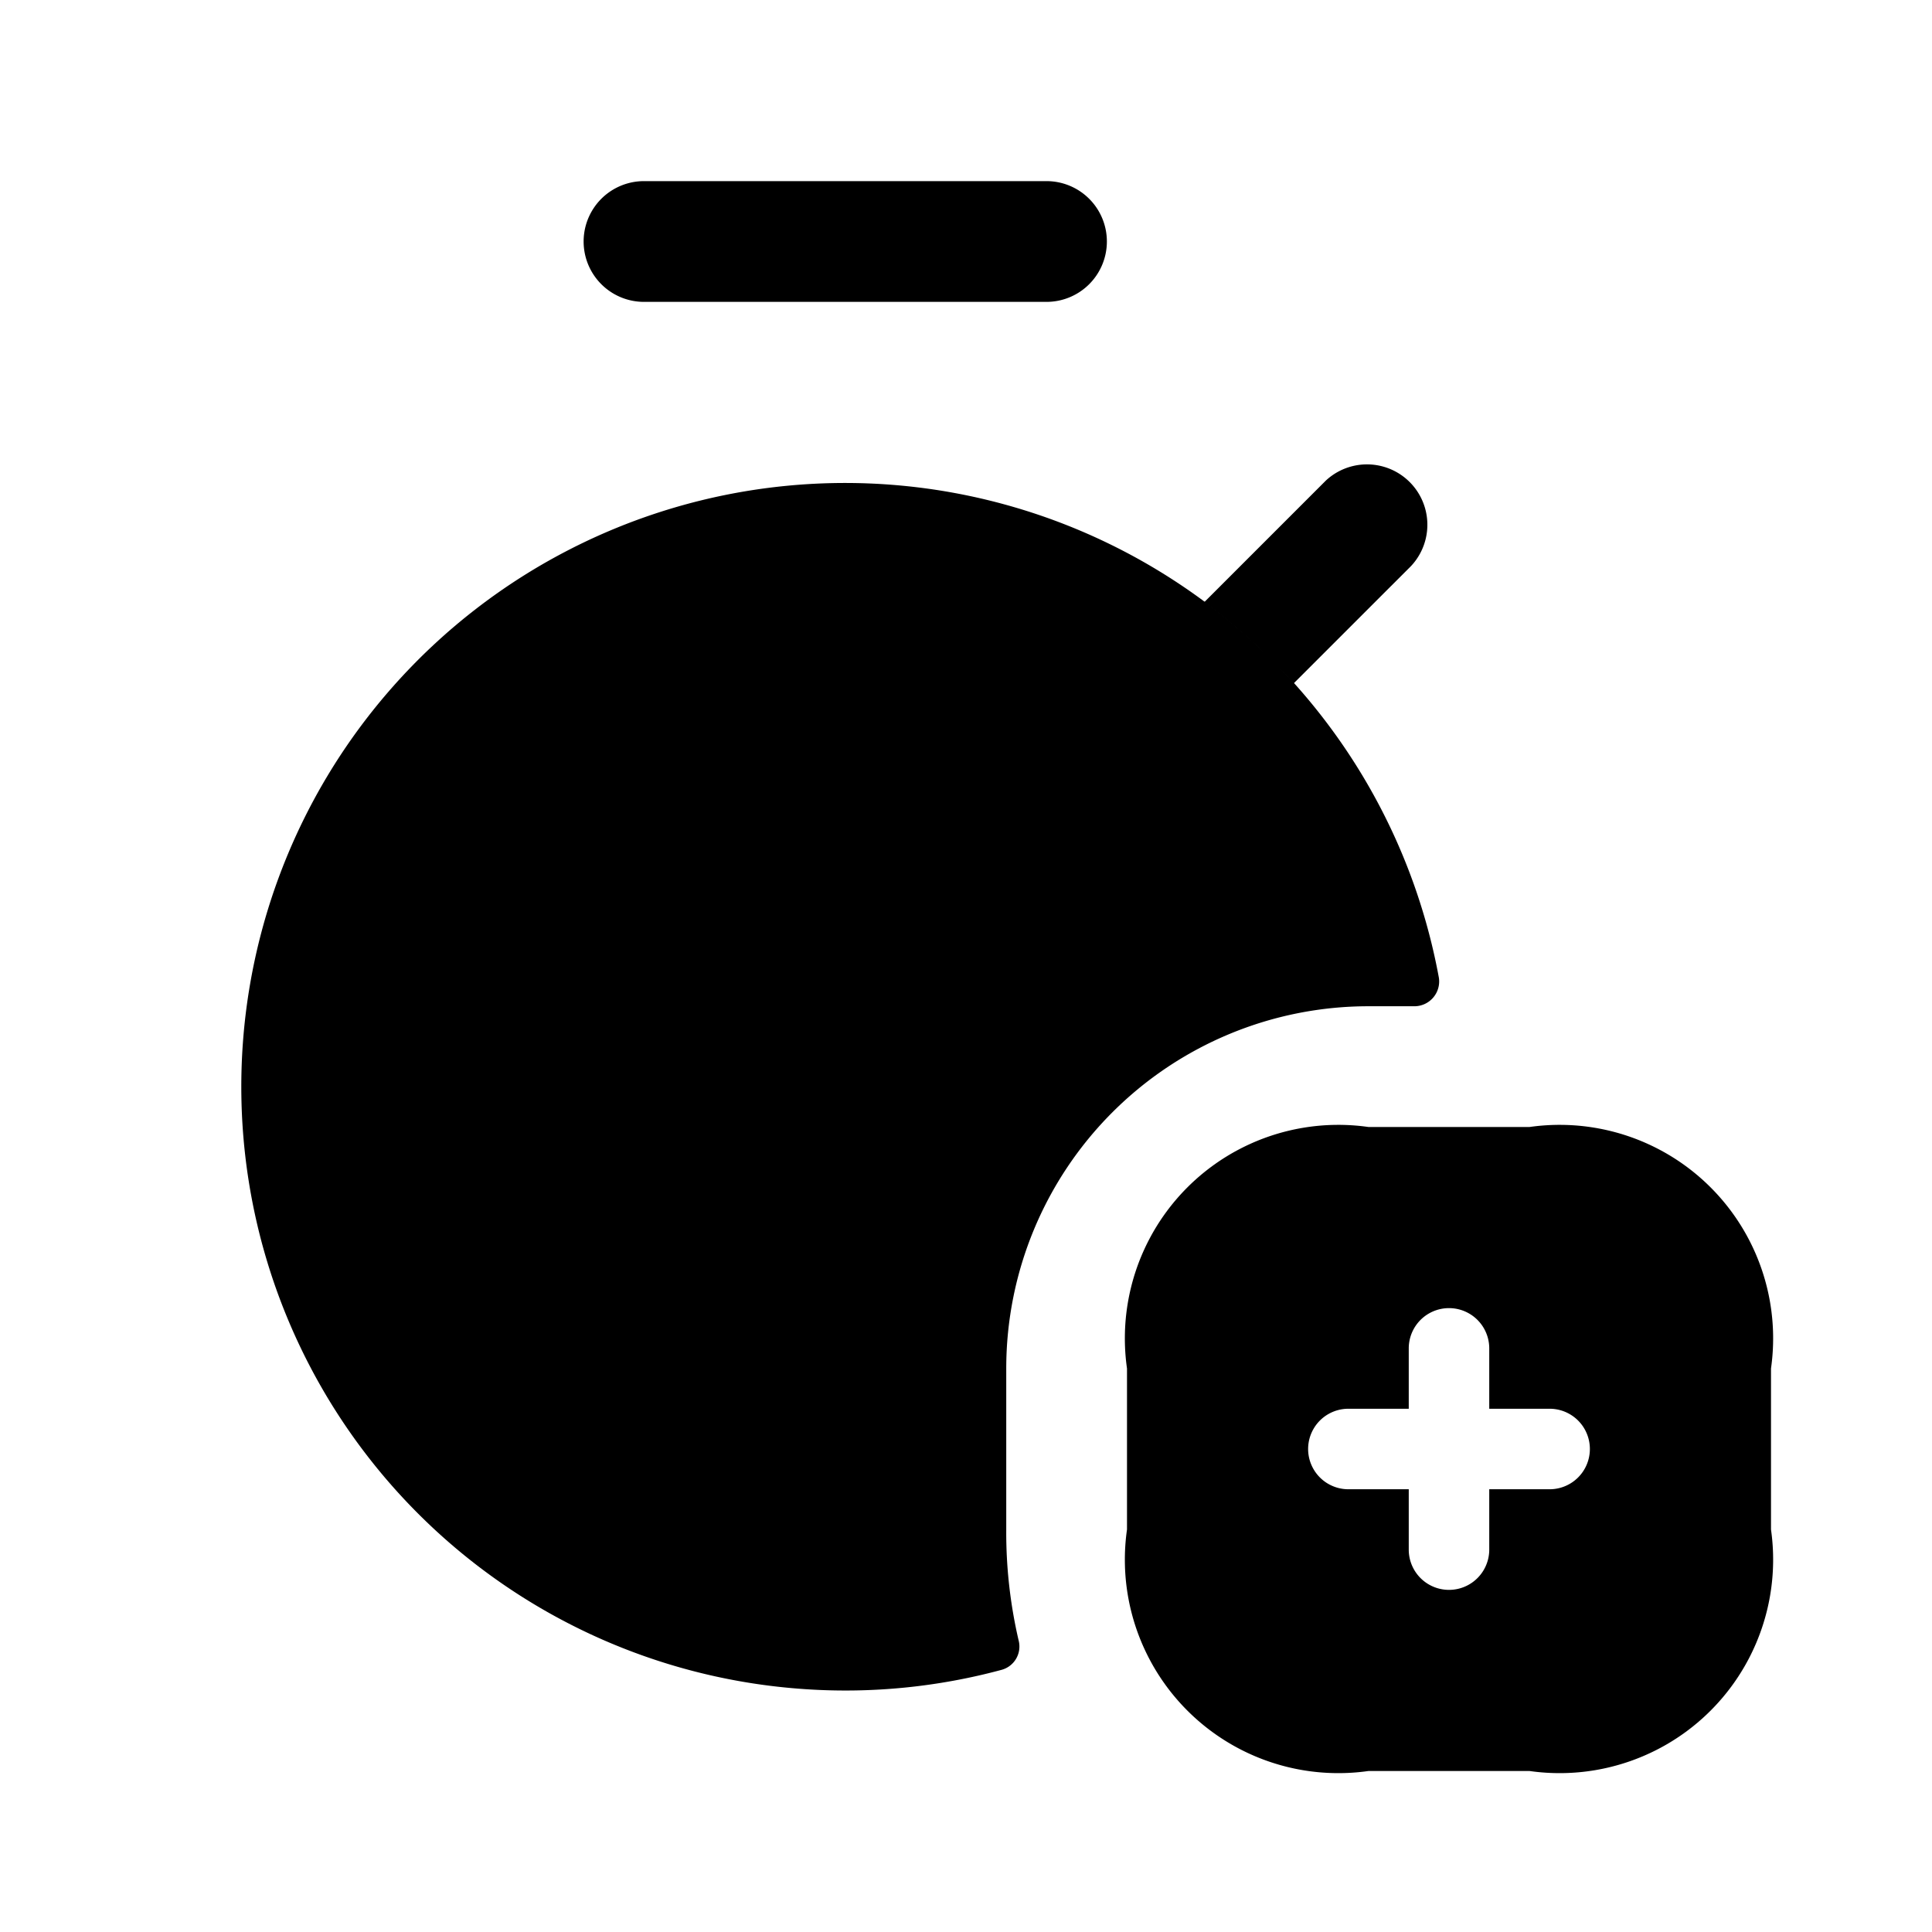 <svg xmlns="http://www.w3.org/2000/svg" width="24" height="24" viewBox="0 0 24 24">
    <path class="pr-icon-duotone-secondary" fill-rule="evenodd" d="M12.5,17v2a5.905,5.905,0,0,0,.154,1.379.3.3,0,0,1-.207.363,7.44,7.44,0,0,1-2.435.242,7.5,7.5,0,1,1,7.862-8.84.308.308,0,0,1-.3.356H17A4.5,4.5,0,0,0,12.5,17Z"/>
    <path class="pr-icon-duotone-primary" d="M14.96,7.48l1.51-1.51a.75.75,0,0,1,1.06,1.06L16.07,8.49A7.6,7.6,0,0,0,14.96,7.48ZM13.75,3A.75.75,0,0,0,13,2.25H8a.75.75,0,0,0,0,1.5h5A.75.75,0,0,0,13.75,3Z"/>
    <path class="pr-icon-duotone-primary" d="M10.5,14.25a.75.75,0,0,1-.75-.75V10a.75.75,0,0,1,1.5,0v3.5A.75.75,0,0,1,10.5,14.25Z"/>
    <path class="pr-icon-duotone-primary" d="M19,14H17a2.652,2.652,0,0,0-3,3v2a2.652,2.652,0,0,0,3,3h2a2.652,2.652,0,0,0,3-3V17A2.652,2.652,0,0,0,19,14Zm.25,4.5H18.5v.75a.5.5,0,0,1-1,0V18.5h-.75a.5.5,0,0,1,0-1h.75v-.75a.5.5,0,0,1,1,0v.75h.75a.5.5,0,0,1,0,1Z"/>
</svg>
